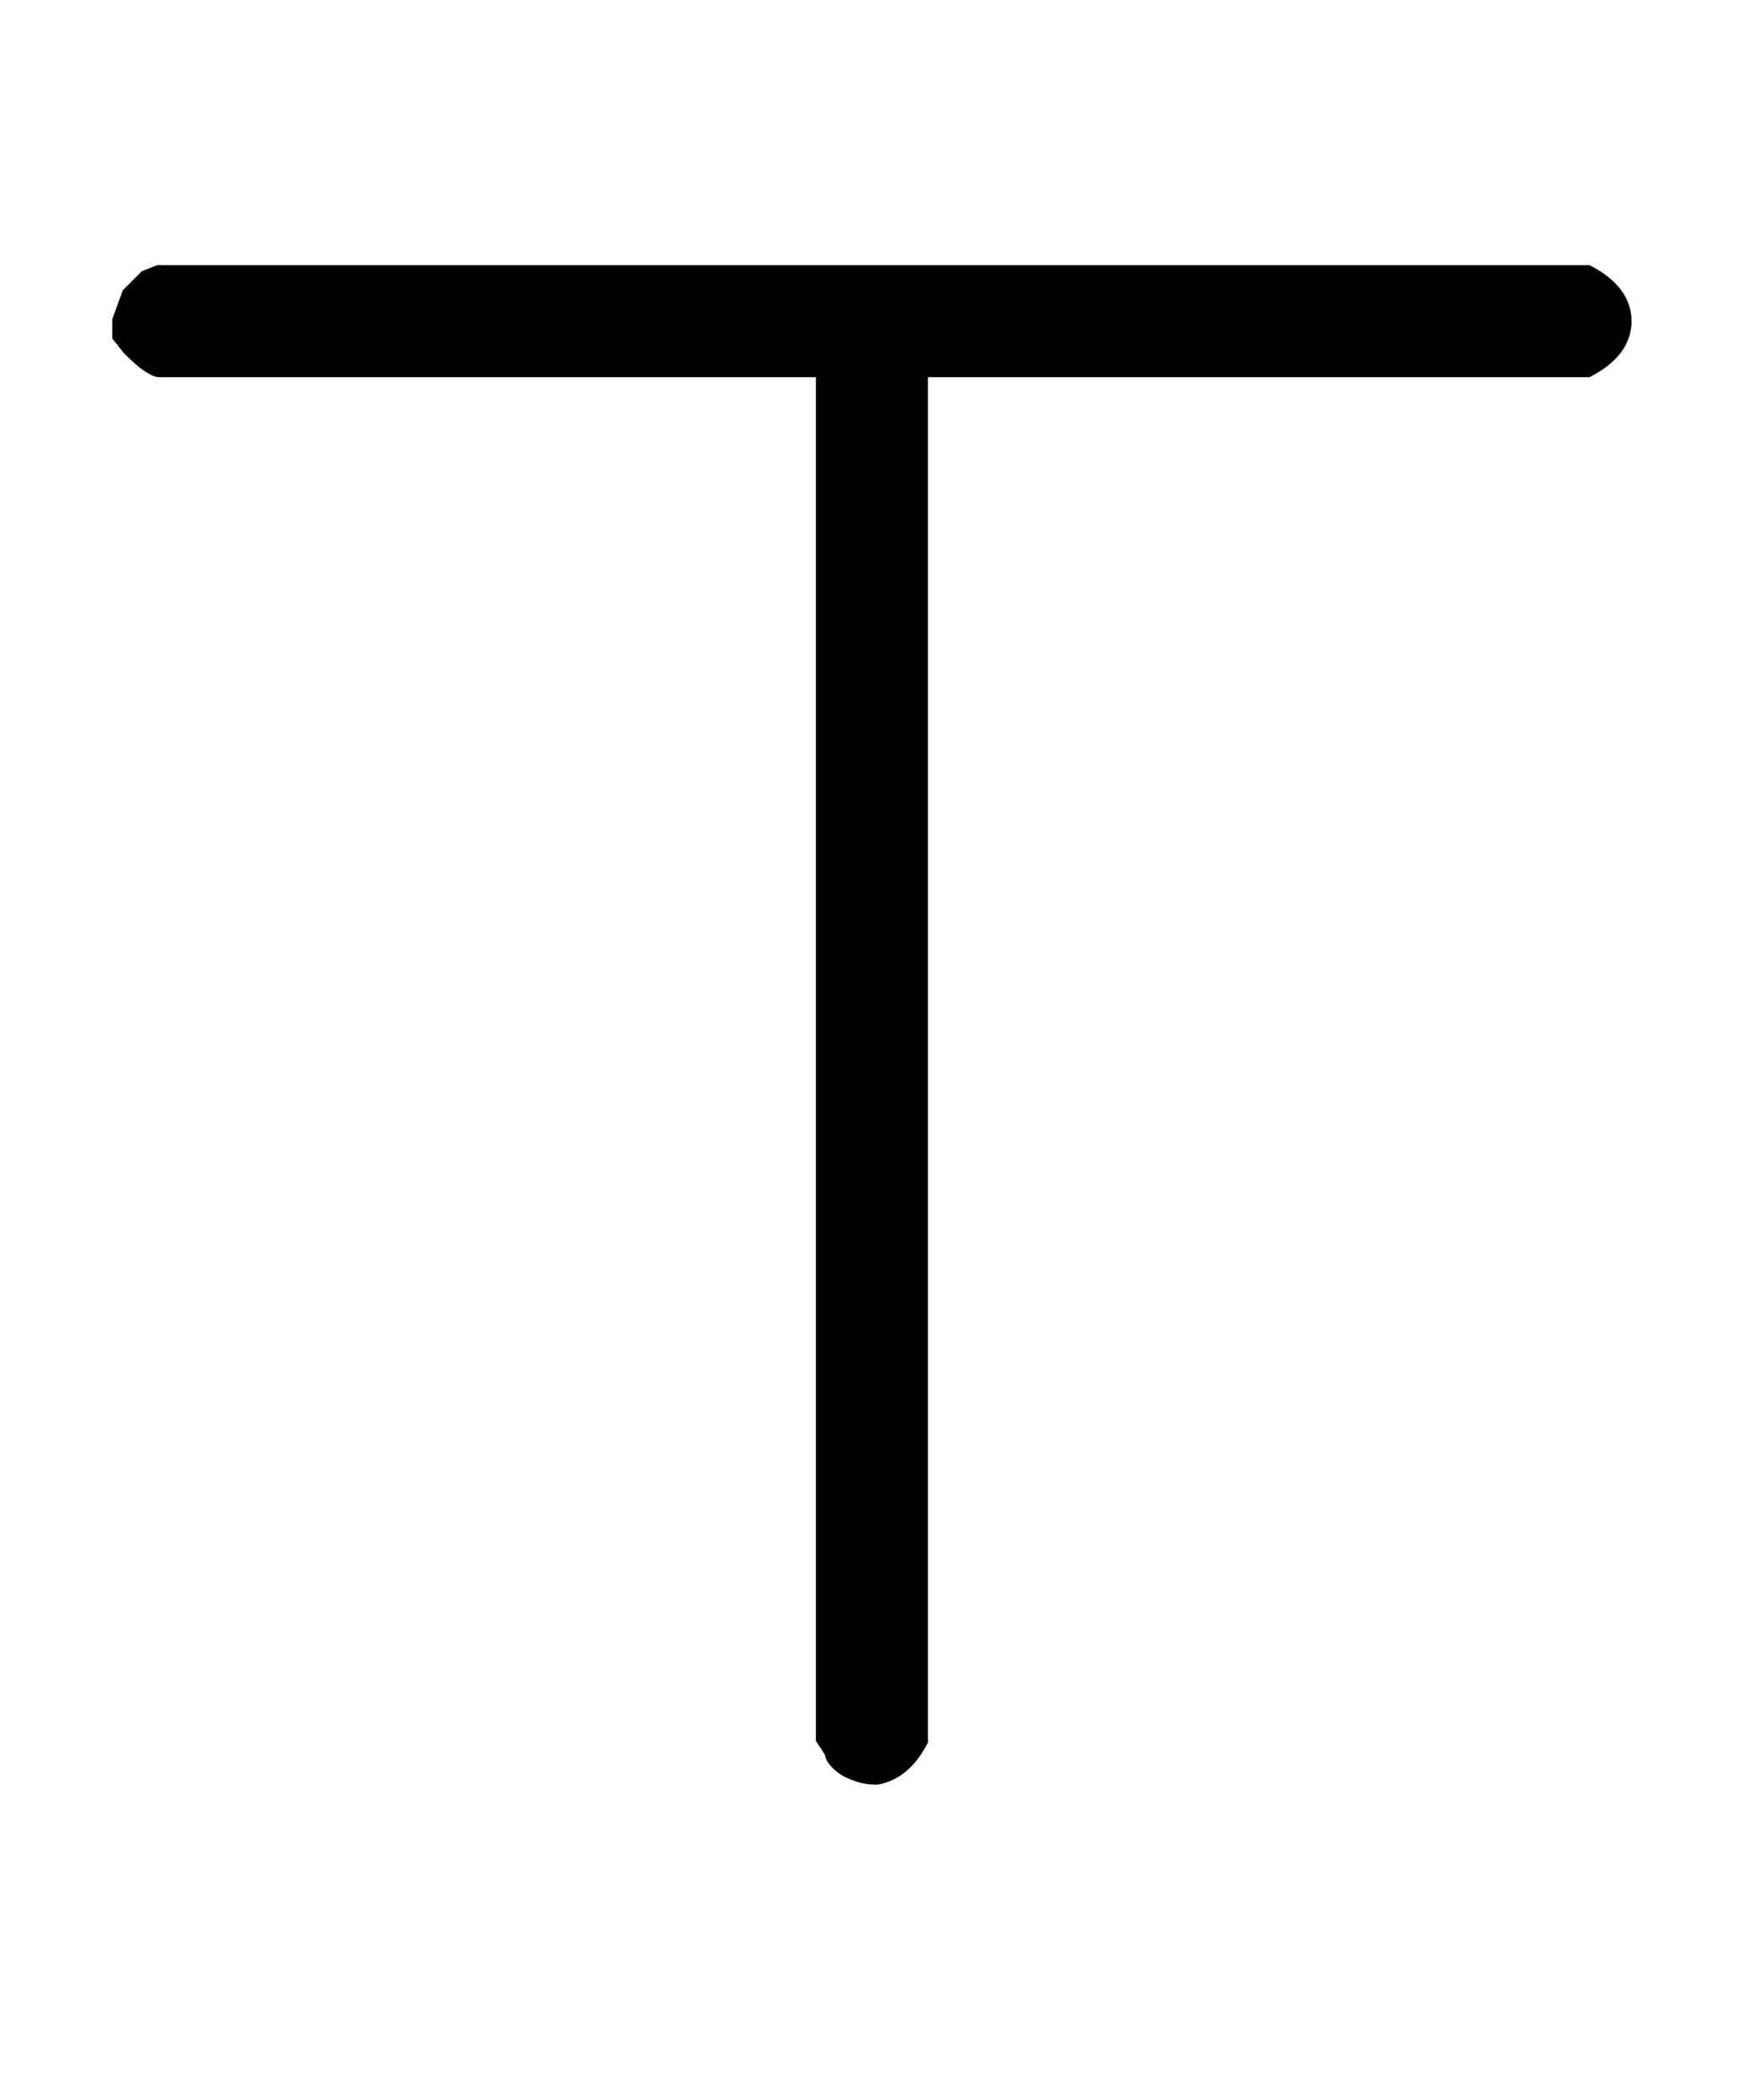 <?xml version="1.0" standalone="no"?>
<svg xmlns:xlink="http://www.w3.org/1999/xlink" style="vertical-align:-.338ex" width="1.819ex" height="2.176ex" viewBox="0 -791.3 783 936.9" xmlns="http://www.w3.org/2000/svg">
    <title id="MathJax-SVG-1-Title">
        Equation
    </title>
    <desc id="MathJax-SVG-1-Desc">
        down-tack
    </desc>
    <defs>
        <path stroke-width="10" id="E1-MJMAIN-22A4" d="M55 642v6l4 11 7 7 5 2h637q15-8 15-20t-15-20H409V15q-7-13-18-15-4 0-7 1t-5 2-4 3-2 3-2 4-2 3v612H71q-1 0-4 2t-8 7z"/>
    </defs>
    <g stroke="currentColor" fill="currentColor" stroke-width="0" transform="matrix(1 0 0 -1 0 0)">
        <use xlink:href="#E1-MJMAIN-22A4"/>
    </g>
</svg>

